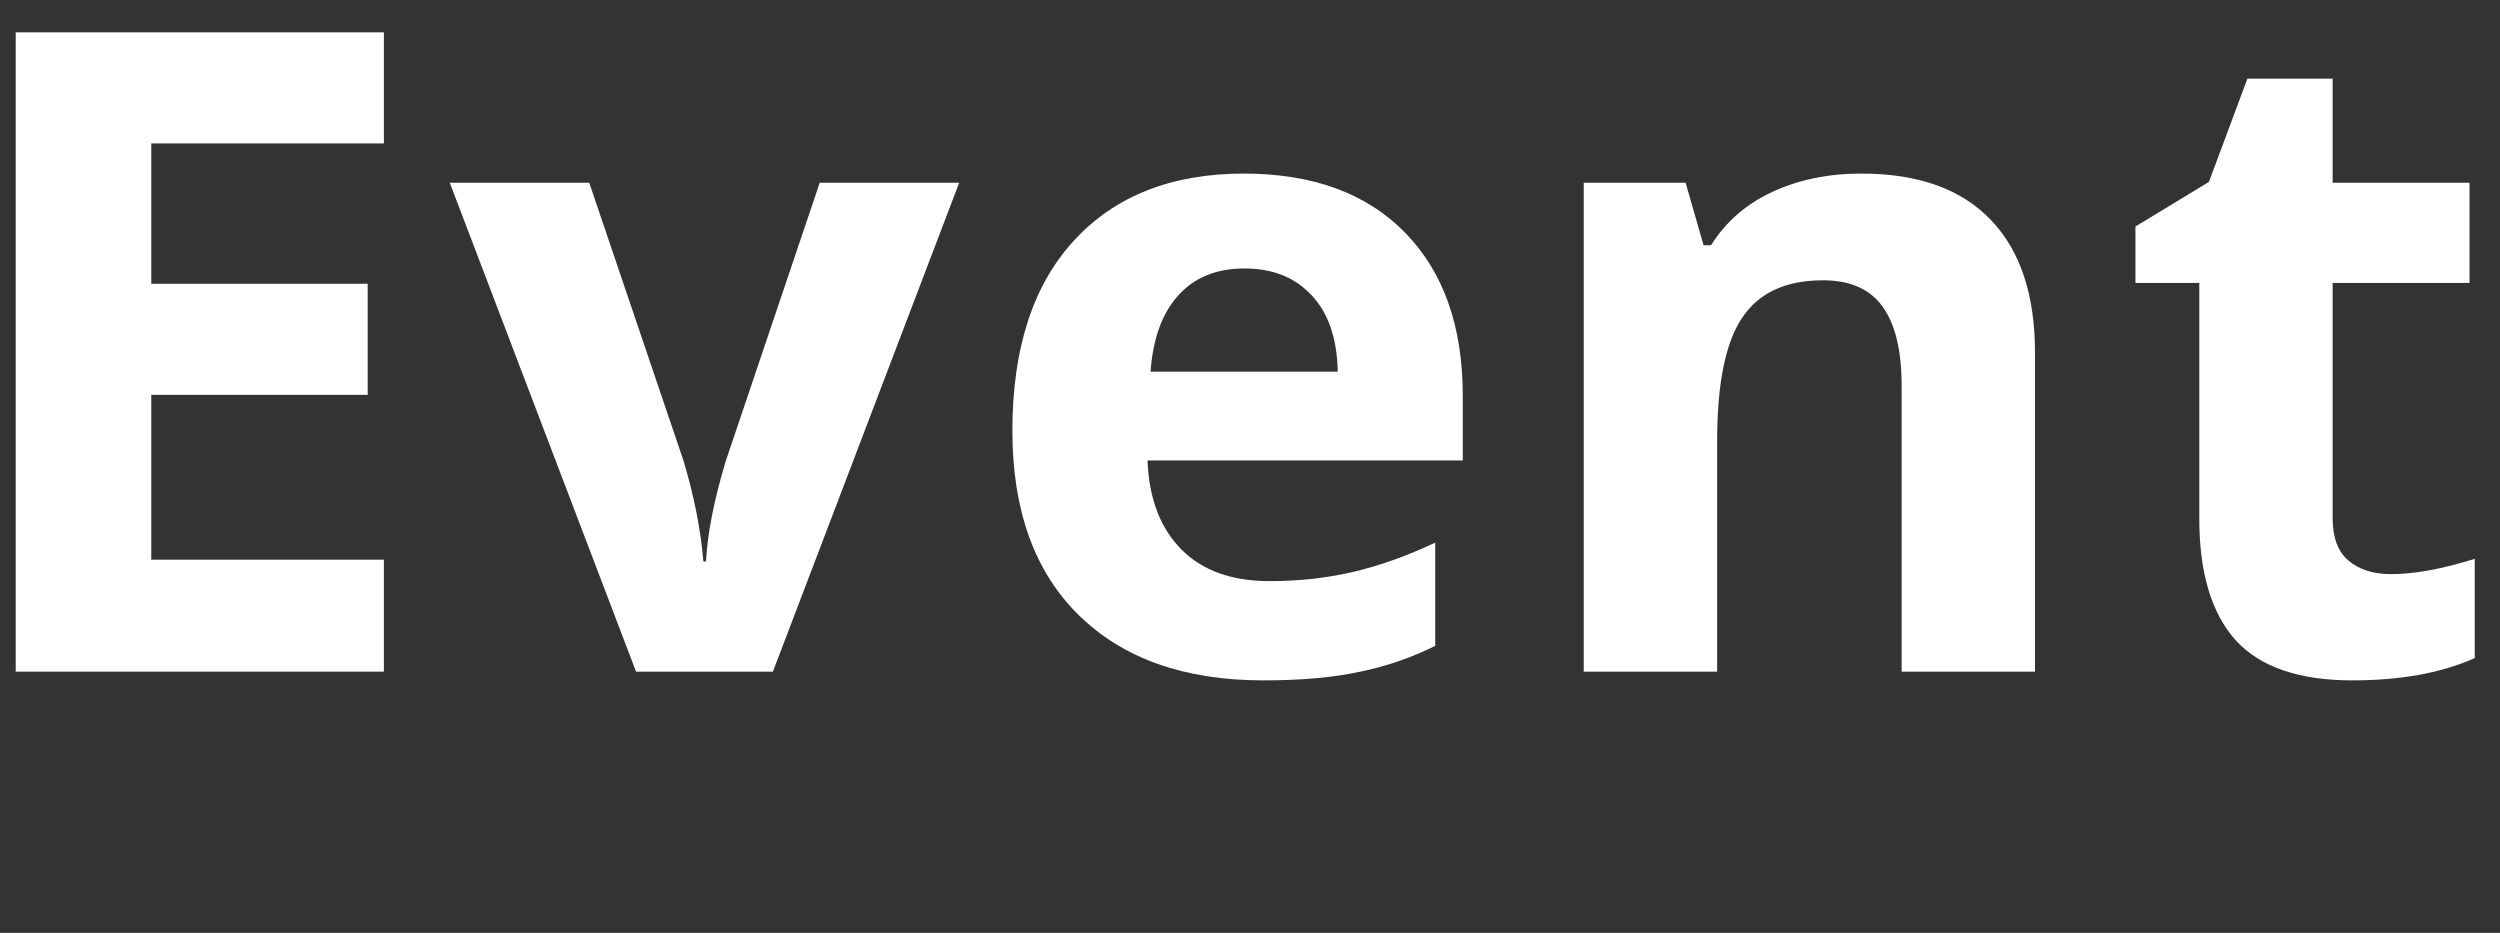 <svg width="67" height="25" viewBox="0 0 67 25" fill="#fff" xmlns="http://www.w3.org/2000/svg">
<rect x="0" y="0" width="67" height="25" fill="#333333" stroke="none"/>
<path d="M10.288 18H0.421V0.867H10.288V3.844H4.054V7.605H9.854V10.582H4.054V15H10.288V18Z" />
<path d="M17.046 18L12.054 4.898H15.792L18.323 12.363C18.605 13.309 18.78 14.203 18.851 15.047H18.921C18.96 14.297 19.136 13.402 19.448 12.363L21.968 4.898H25.706L20.714 18H17.046Z" />
<path d="M33.355 7.195C32.597 7.195 32.003 7.438 31.573 7.922C31.144 8.398 30.898 9.078 30.835 9.961H35.851C35.835 9.078 35.605 8.398 35.159 7.922C34.714 7.438 34.112 7.195 33.355 7.195ZM33.858 18.234C31.749 18.234 30.101 17.652 28.913 16.488C27.726 15.324 27.132 13.676 27.132 11.543C27.132 9.348 27.679 7.652 28.773 6.457C29.874 5.254 31.394 4.652 33.331 4.652C35.183 4.652 36.624 5.18 37.655 6.234C38.687 7.289 39.202 8.746 39.202 10.605V12.34H30.753C30.792 13.355 31.093 14.148 31.655 14.719C32.218 15.289 33.007 15.574 34.023 15.574C34.812 15.574 35.558 15.492 36.261 15.328C36.964 15.164 37.698 14.902 38.464 14.543V17.309C37.839 17.621 37.171 17.852 36.46 18C35.749 18.156 34.882 18.234 33.858 18.234Z" />
<path d="M54.538 18H50.964V10.348C50.964 9.402 50.796 8.695 50.46 8.227C50.124 7.75 49.589 7.512 48.855 7.512C47.855 7.512 47.132 7.848 46.687 8.52C46.241 9.184 46.019 10.289 46.019 11.836V18H42.444V4.898H45.175L45.656 6.574H45.855C46.253 5.941 46.8 5.465 47.495 5.145C48.198 4.816 48.995 4.652 49.886 4.652C51.409 4.652 52.566 5.066 53.355 5.895C54.144 6.715 54.538 7.902 54.538 9.457V18Z" />
<path d="M64.073 15.387C64.698 15.387 65.448 15.25 66.323 14.977V17.637C65.433 18.035 64.339 18.234 63.042 18.234C61.613 18.234 60.57 17.875 59.913 17.156C59.265 16.43 58.941 15.344 58.941 13.898V7.582H57.23V6.07L59.199 4.875L60.23 2.109H62.515V4.898H66.183V7.582H62.515V13.898C62.515 14.406 62.656 14.781 62.937 15.023C63.226 15.266 63.605 15.387 64.073 15.387Z" />
</svg>
